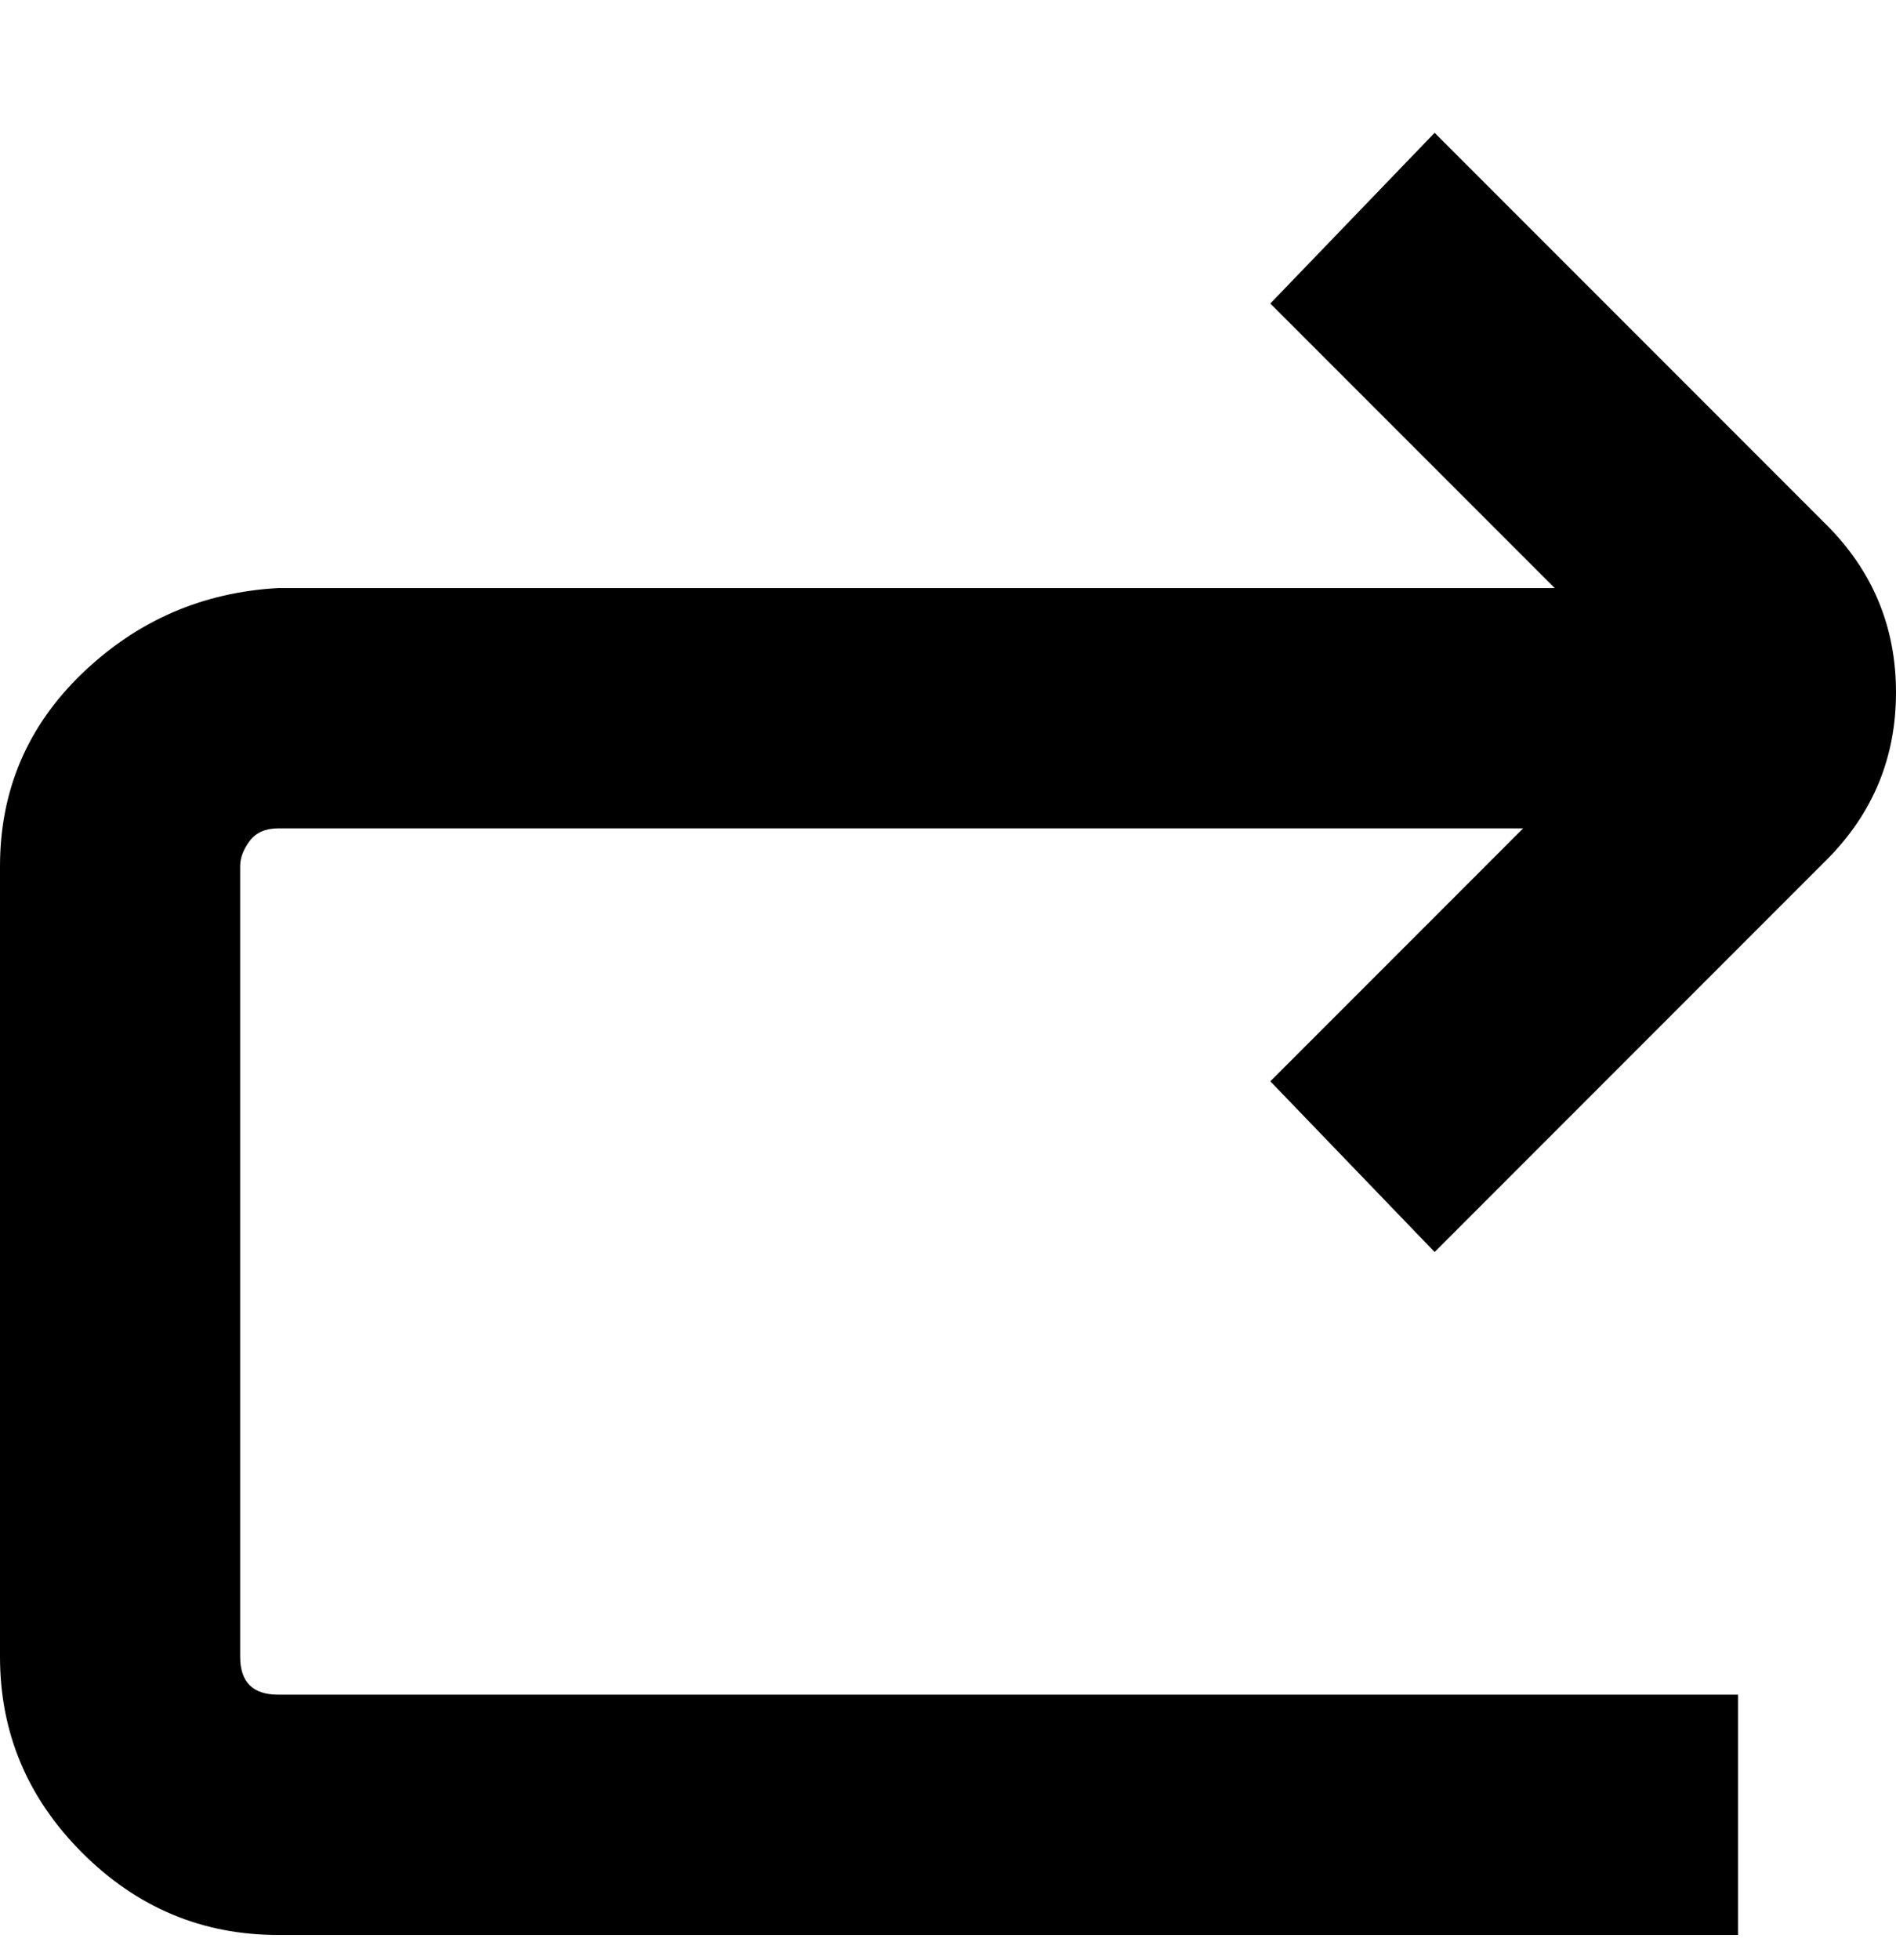 <svg viewBox="0 0 300 310" xmlns="http://www.w3.org/2000/svg"><path d="M227 198l62-62q11-11 11-26.5T289 83l-62-62-26 27 45 45H44q-18 1-31 13.5T0 137v125q0 18 13 31t31 13h231v-38H44q-3 0-4.5-1.5T38 262V137q0-2 1.5-4t4.5-2h197l-40 40 26 27z"/></svg>